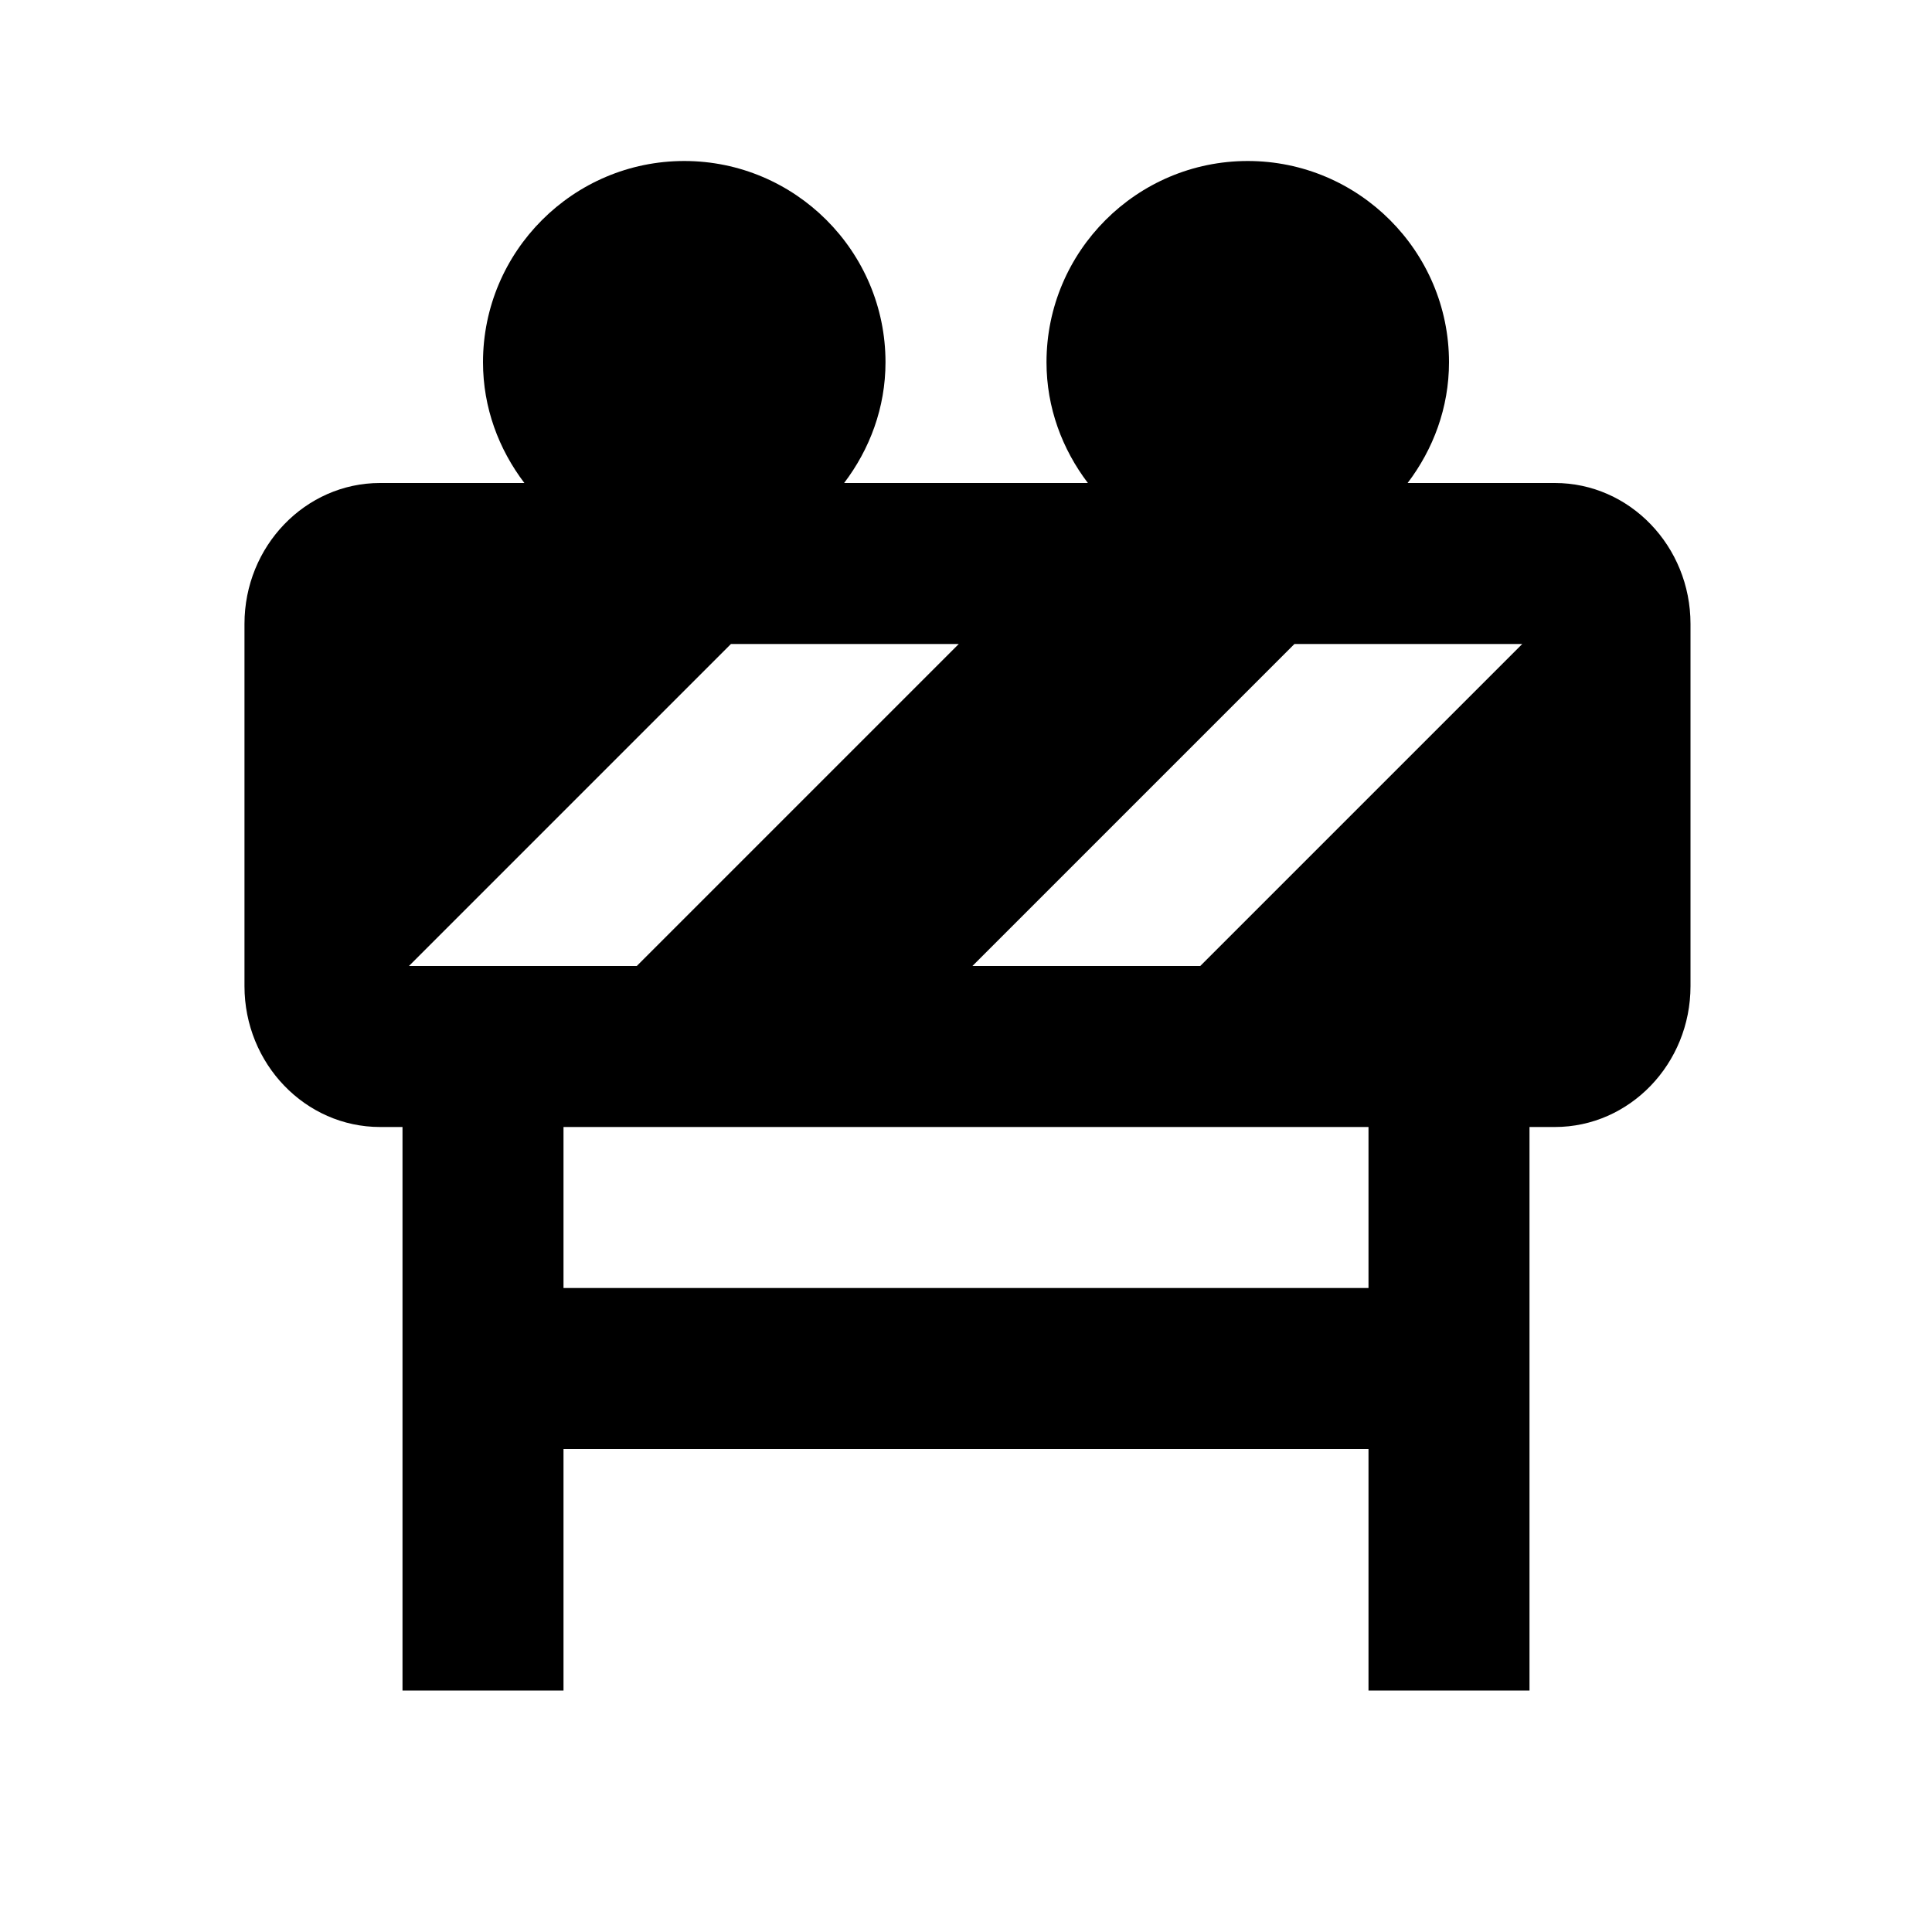 <?xml version="1.0"?><svg xmlns="http://www.w3.org/2000/svg"  viewBox="0 0 24 24" width="24px" height="24px">    <path d="M 8.5 2 C 7.122 2 6 3.122 6 4.5 C 6 5.065 6.196 5.581 6.514 6 L 4.721 6 C 3.793 6 3.037 6.785 3.037 7.75 L 3.037 12.25 C 3.037 13.215 3.793 14 4.721 14 L 5 14 L 5 21 L 7 21 L 7 18 L 17 18 L 17 21 L 19 21 L 19 14 L 19.316 14 C 20.244 14 21 13.215 21 12.25 L 21 7.75 C 21 6.785 20.244 6 19.316 6 L 17.486 6 C 17.804 5.581 18 5.065 18 4.5 C 18 3.122 16.878 2 15.5 2 C 14.122 2 13 3.122 13 4.5 C 13 5.065 13.196 5.581 13.514 6 L 10.486 6 C 10.804 5.581 11 5.065 11 4.5 C 11 3.122 9.878 2 8.5 2 z M 9.08 8 L 11.91 8 L 7.91 12 L 5.08 12 L 9.08 8 z M 16.08 8 L 18.91 8 L 14.91 12 L 12.08 12 L 16.08 8 z M 7 14 L 17 14 L 17 16 L 7 16 L 7 14 z"/></svg>